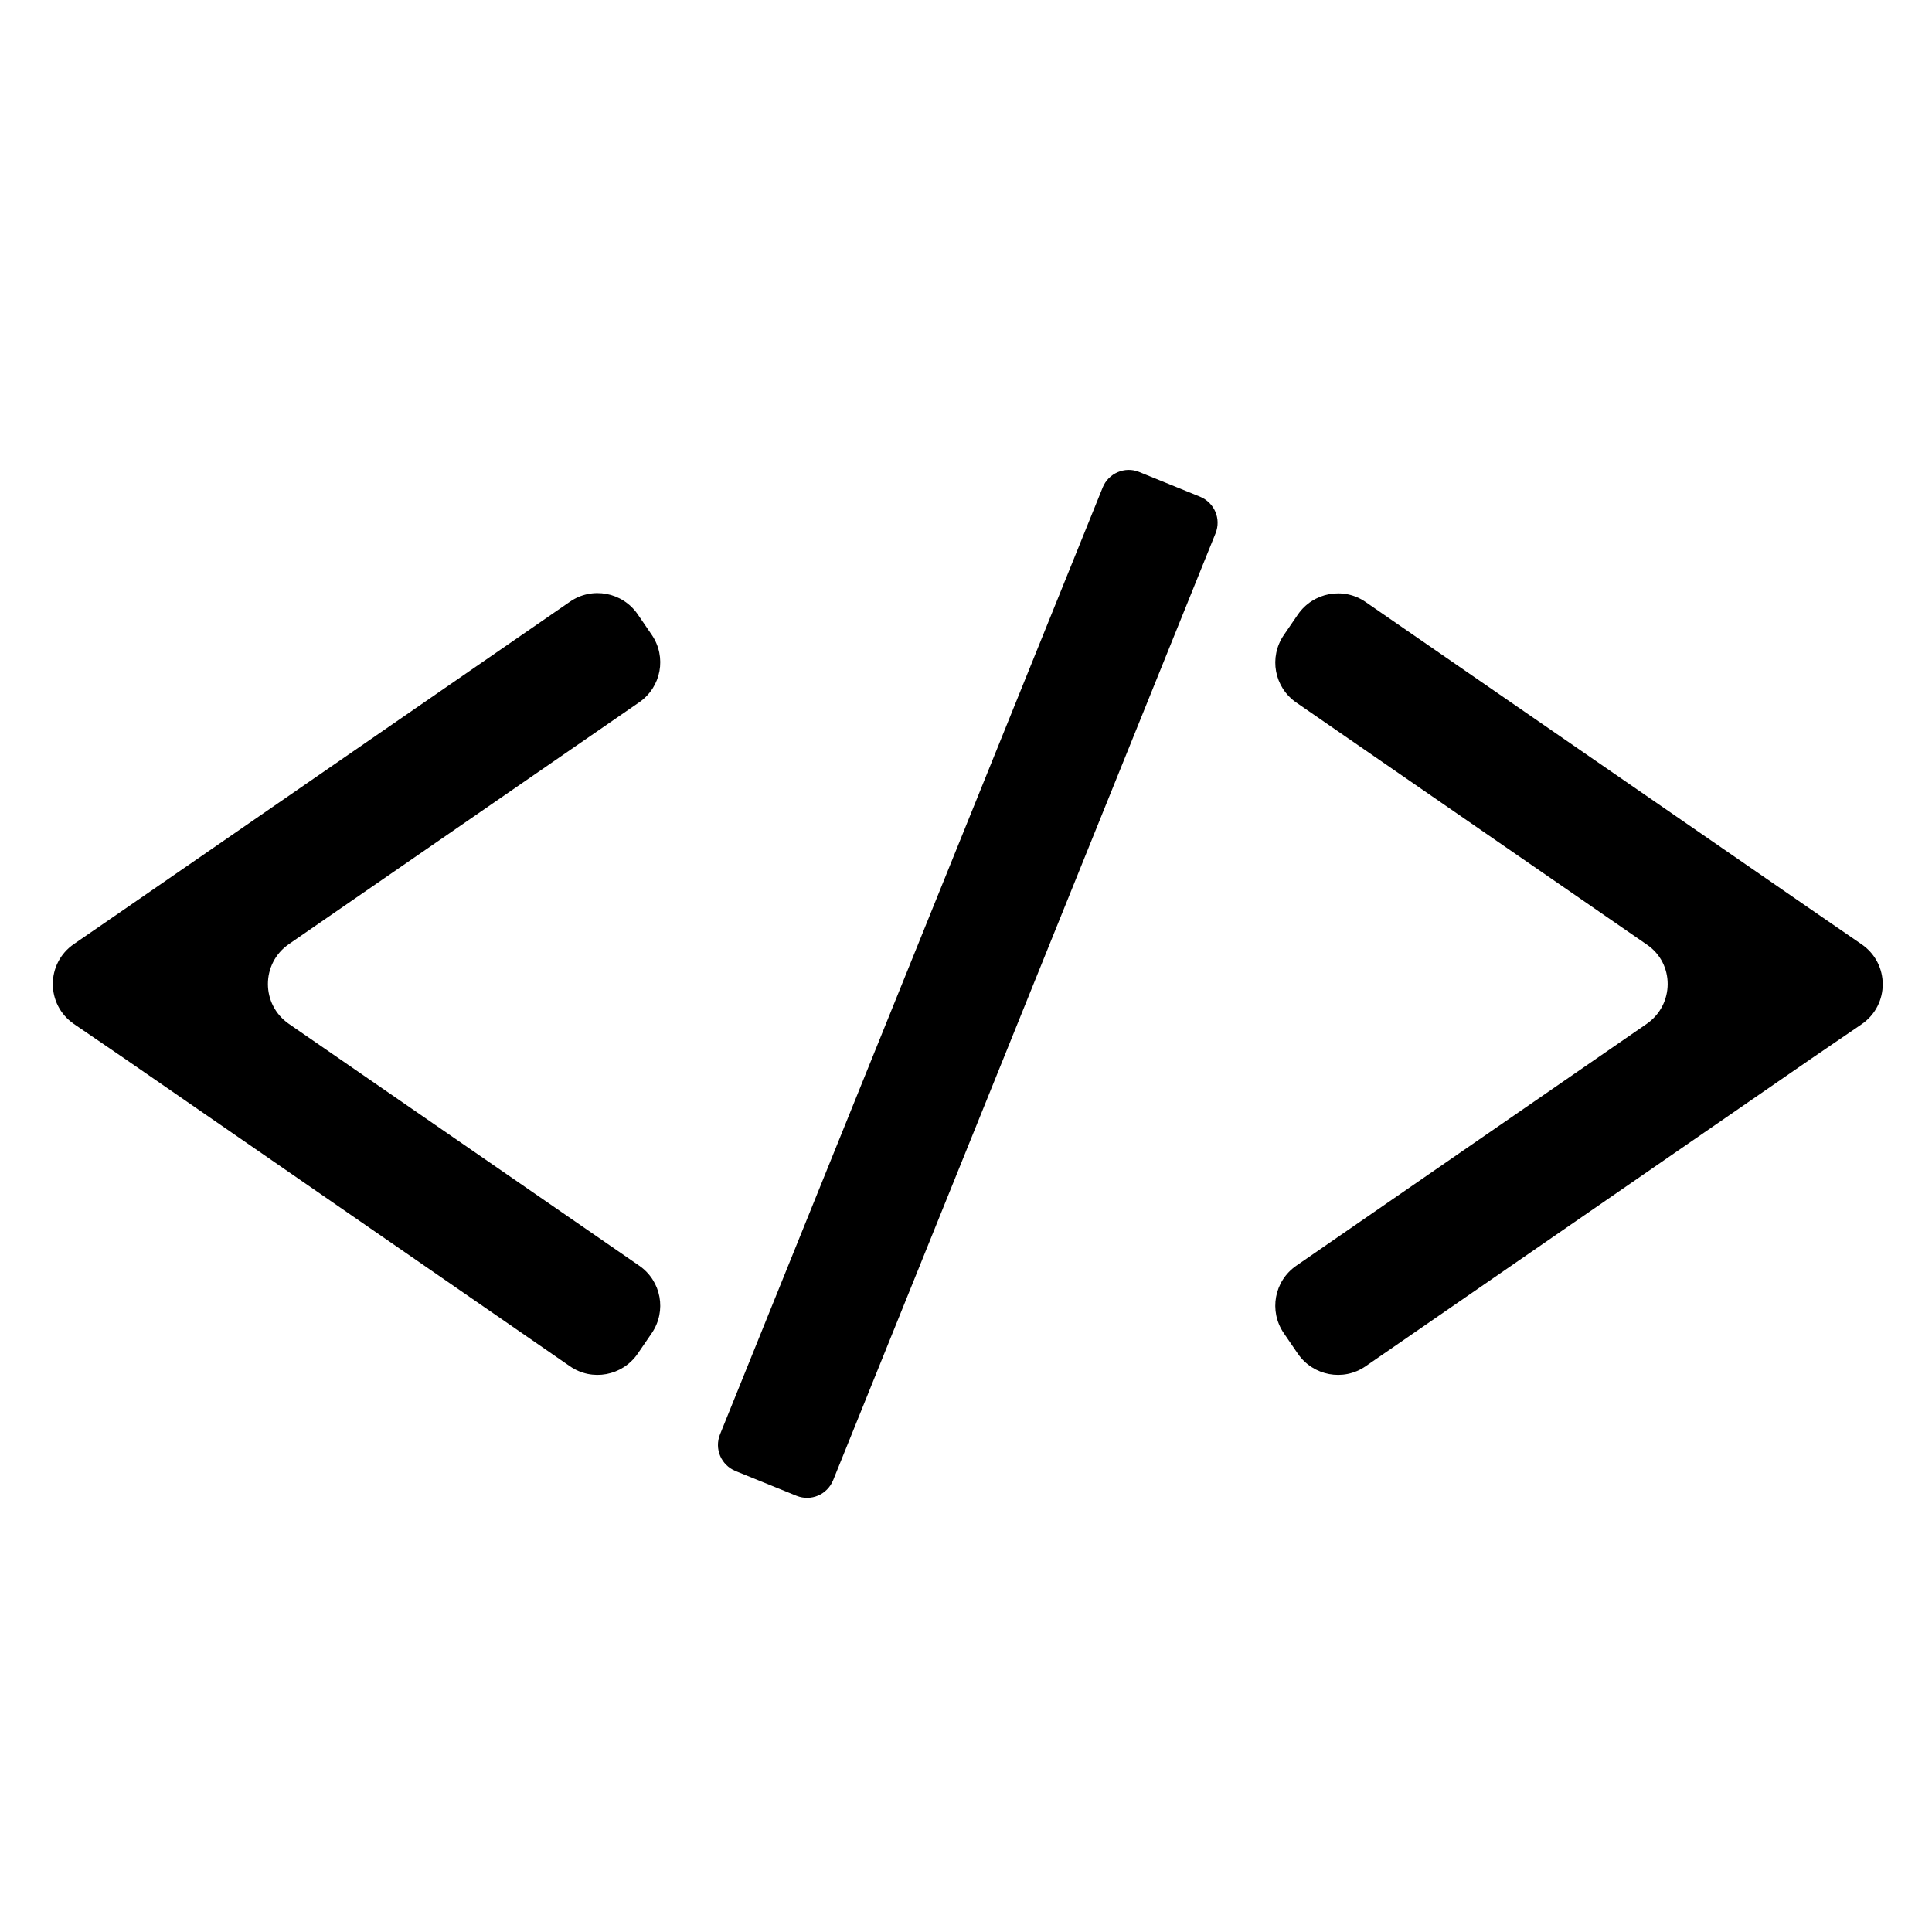 <?xml version="1.0" encoding="utf-8"?>
<!-- Generator: Adobe Illustrator 24.0.0, SVG Export Plug-In . SVG Version: 6.00 Build 0)  -->
<svg version="1.1" id="Calque_1" xmlns="http://www.w3.org/2000/svg" xmlns:xlink="http://www.w3.org/1999/xlink" x="0px" y="0px"
	 viewBox="0 0 70.87 70.87" style="enable-background:new 0 0 70.87 70.87;" xml:space="preserve">
<path d="M10.6,37.56l12.85,8.87c0.81,0.56,1.01,1.66,0.46,2.47l-0.52,0.76c-0.56,0.81-1.67,1.02-2.48,0.46L4.54,38.81l-1.83-1.25
	c-1.03-0.71-1.03-2.22,0-2.93l1.83-1.26l16.37-11.3c0.81-0.56,1.92-0.35,2.48,0.46l0.52,0.76c0.55,0.81,0.35,1.91-0.46,2.47
	L10.6,34.63C9.57,35.34,9.57,36.85,10.6,37.56z"/>
<path d="M60.4,37.56l-12.85,8.87c-0.81,0.56-1.01,1.66-0.46,2.47l0.52,0.76c0.56,0.81,1.67,1.02,2.48,0.46l16.37-11.3l1.83-1.25
	c1.03-0.71,1.03-2.22,0-2.93l-1.83-1.26l-16.37-11.3c-0.81-0.56-1.92-0.35-2.48,0.46l-0.52,0.76c-0.55,0.81-0.35,1.91,0.46,2.47
	l12.86,8.88C61.43,35.34,61.43,36.85,60.4,37.56z"/>
<path d="M40.45,17.88L26.41,52.62c-0.21,0.53,0.04,1.12,0.57,1.34l2.24,0.91c0.53,0.21,1.12-0.04,1.34-0.57l14.03-34.74
	c0.21-0.53-0.04-1.12-0.57-1.34l-2.24-0.91C41.26,17.1,40.66,17.36,40.45,17.88z"/>
</svg>
